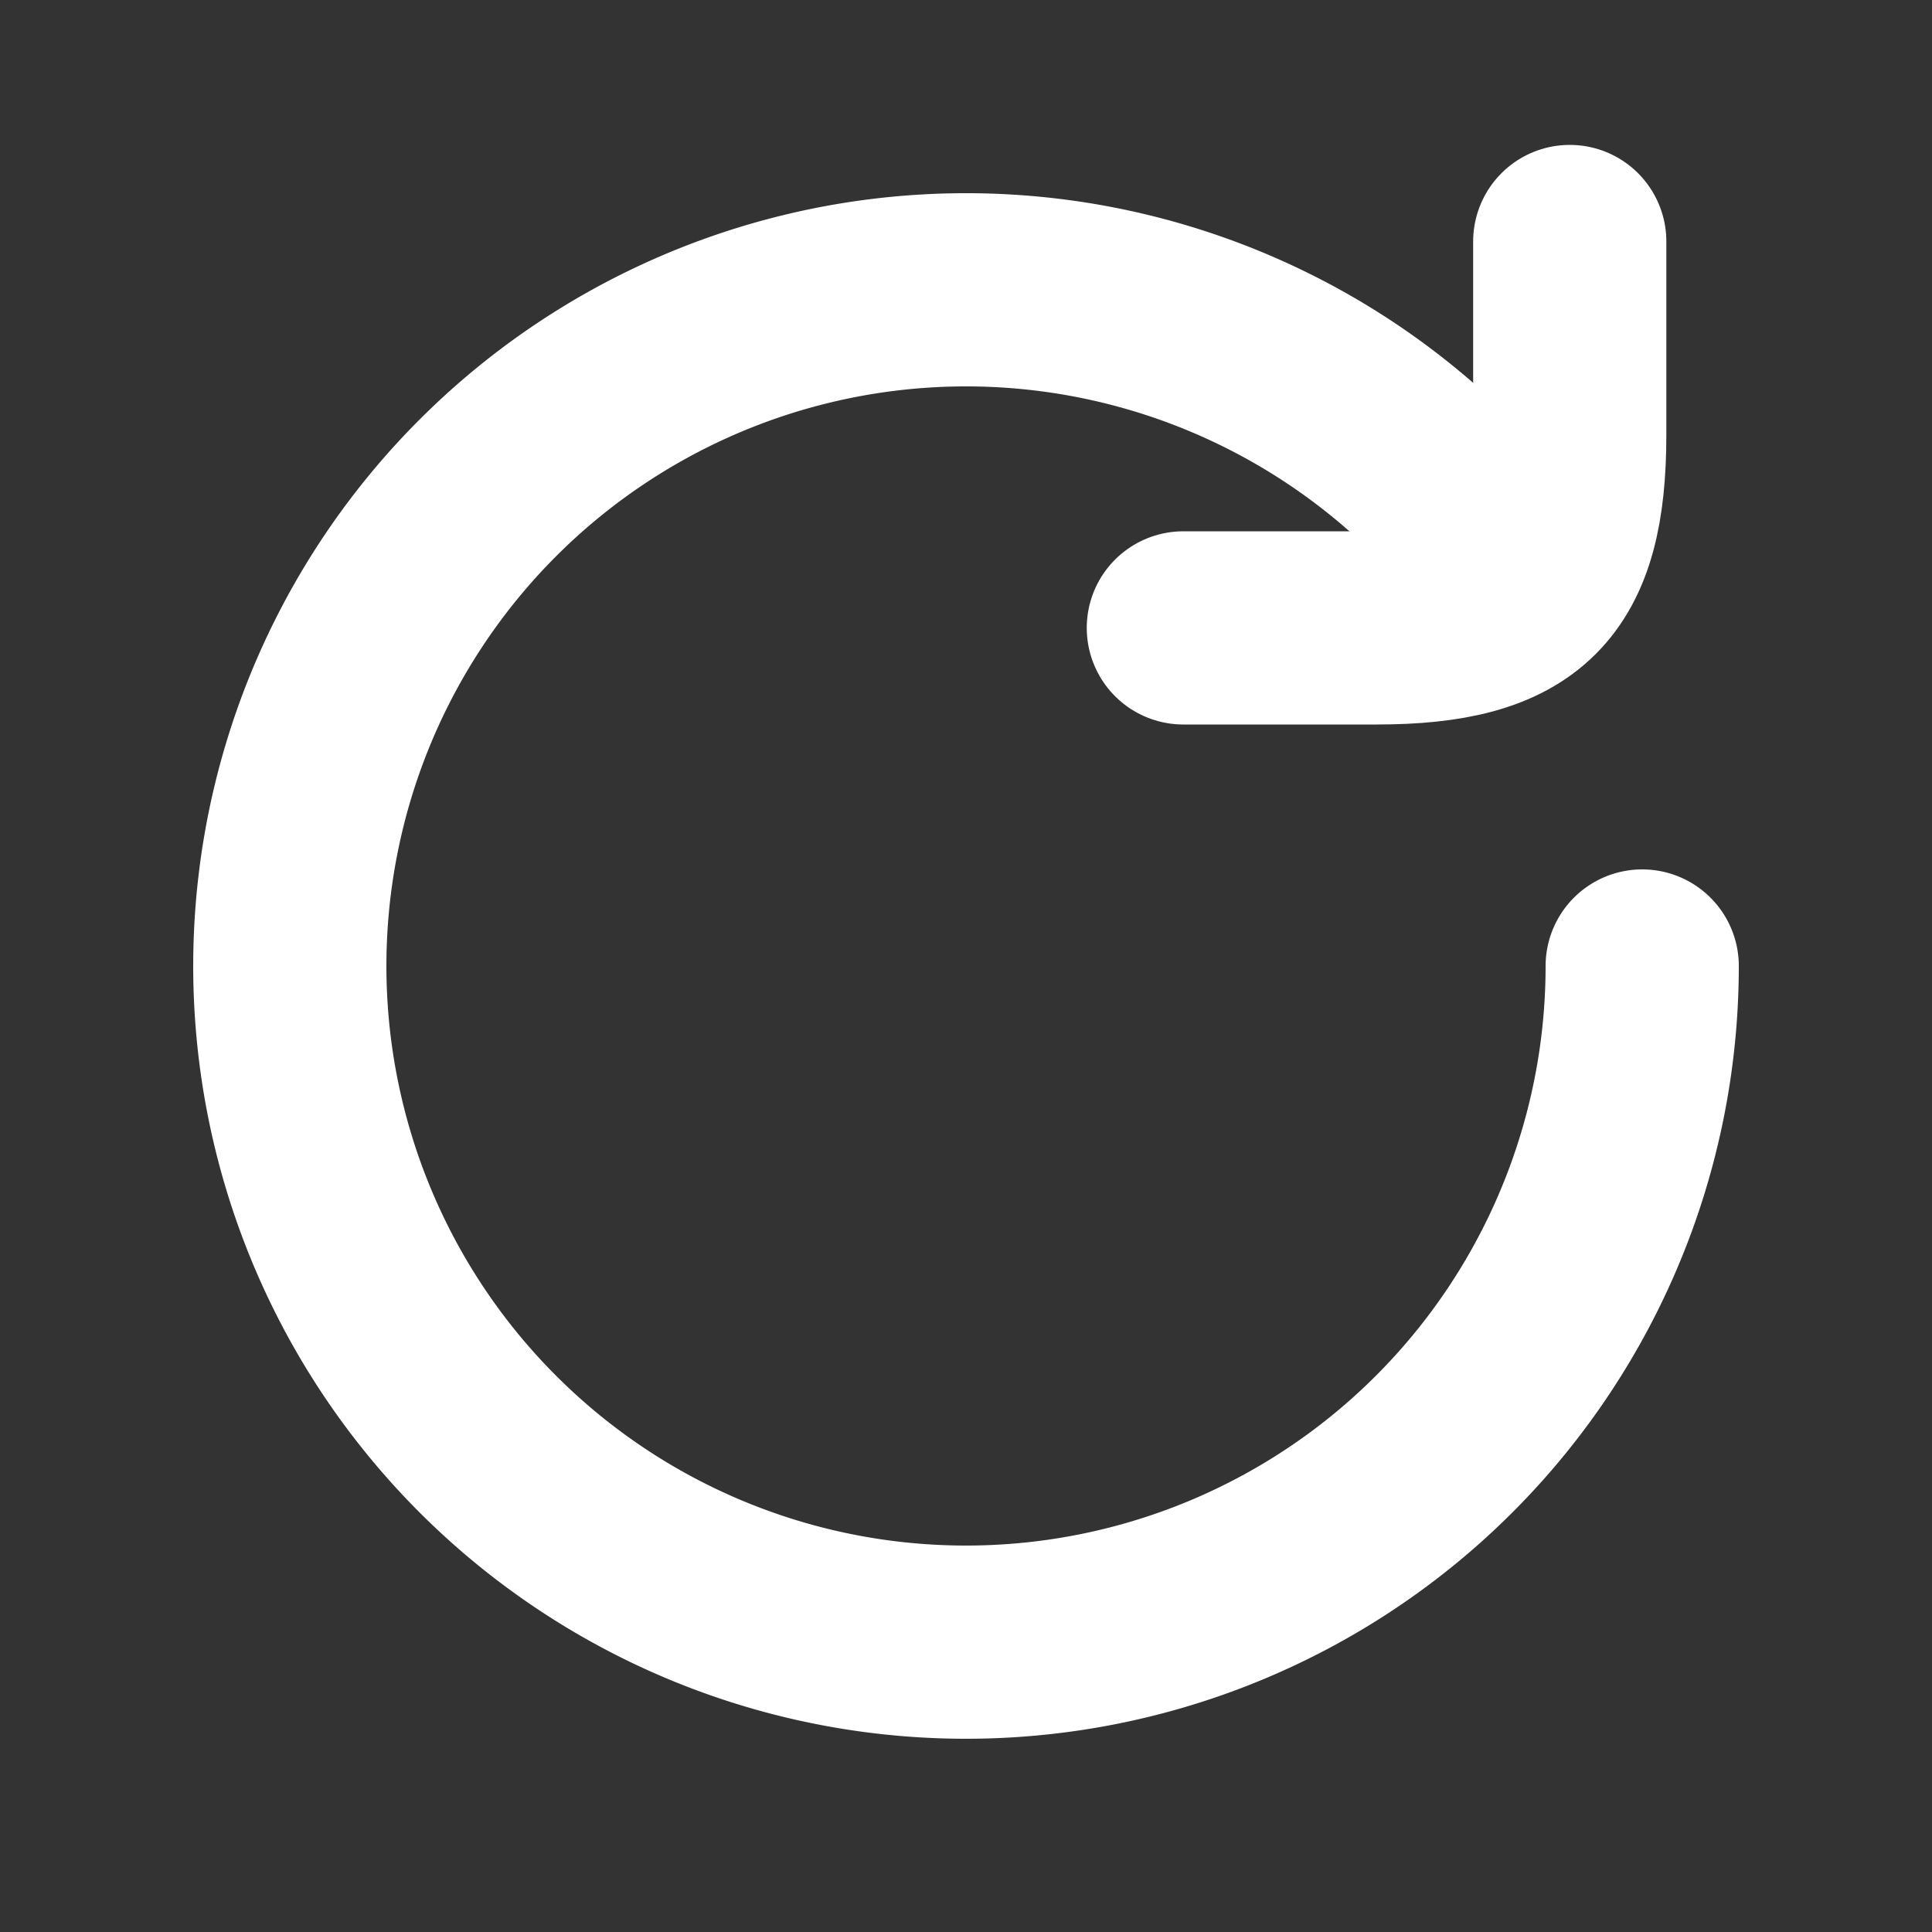 <?xml version="1.0" encoding="UTF-8" standalone="no"?>
<svg
   fill="#000000"
   width="20"
   height="20"
   viewBox="0 0 20 20"
   version="1.1"
   sodipodi:docname="refresh.svg"
   inkscape:version="1.4.2 (ebf0e940d0, 2025-05-08)"
   id="svg1"
   xmlns:inkscape="http://www.inkscape.org/namespaces/inkscape"
   xmlns:sodipodi="http://sodipodi.sourceforge.net/DTD/sodipodi-0.dtd"
   xmlns="http://www.w3.org/2000/svg"
   xmlns:svg="http://www.w3.org/2000/svg">
  <rect x="0" y="0" width="20" height="20" fill="#333333" stroke="none"/>
  <defs
     id="defs1" />
  <sodipodi:namedview
     id="namedview1"
     pagecolor="#505050"
     bordercolor="#ffffff"
     borderopacity="1"
     inkscape:showpageshadow="0"
     inkscape:pageopacity="0"
     inkscape:pagecheckerboard="1"
     inkscape:deskcolor="#505050"
     showgrid="true"
     showguides="false"
     inkscape:zoom="28.963094"
     inkscape:cx="9.9954791"
     inkscape:cy="9.9954791"
     inkscape:window-width="1920"
     inkscape:window-height="1006"
     inkscape:window-x="0"
     inkscape:window-y="388"
     inkscape:window-maximized="1"
     inkscape:current-layer="svg1">
    <inkscape:grid
       id="grid1"
       units="px"
       originx="10"
       originy="10"
       spacingx="0.5"
       spacingy="0.5"
       empcolor="#0099e5"
       empopacity="0.302"
       color="#0099e5"
       opacity="0.149"
       empspacing="5"
       enabled="true"
       visible="true" />
    <inkscape:page
       x="0"
       y="0"
       width="20"
       height="20"
       id="page2"
       margin="0"
       bleed="0" />
  </sodipodi:namedview>
  <title
     id="title1" />
  <path
     id="path3"
     style="display:inline;fill:none;fill-rule:evenodd;stroke:#ffffff;stroke-width:2;stroke-linecap:round;stroke-linejoin:round;paint-order:stroke fill markers"
     d="m 16.25,2.5 v 2 c 0,1.5 -0.5,2 -2,2 h -2"
     sodipodi:nodetypes="cccc"
     inkscape:label="Tip" />
  <path
     style="display:inline;fill:none;fill-rule:evenodd;stroke:#ffffff;stroke-width:2;stroke-linecap:round;stroke-linejoin:round;paint-order:stroke fill markers"
     id="path2"
     sodipodi:type="arc"
     sodipodi:cx="10"
     sodipodi:cy="10"
     sodipodi:rx="7"
     sodipodi:ry="7"
     sodipodi:start="0"
     sodipodi:end="5.4977871"
     sodipodi:arc-type="arc"
     d="M 17,10 A 7,7 0 0 1 11.366,16.865 7,7 0 0 1 3.533,12.679 7,7 0 0 1 6.111,4.18 7,7 0 0 1 14.95,5.05"
     sodipodi:open="true"
     inkscape:label="Arc" />
</svg>
